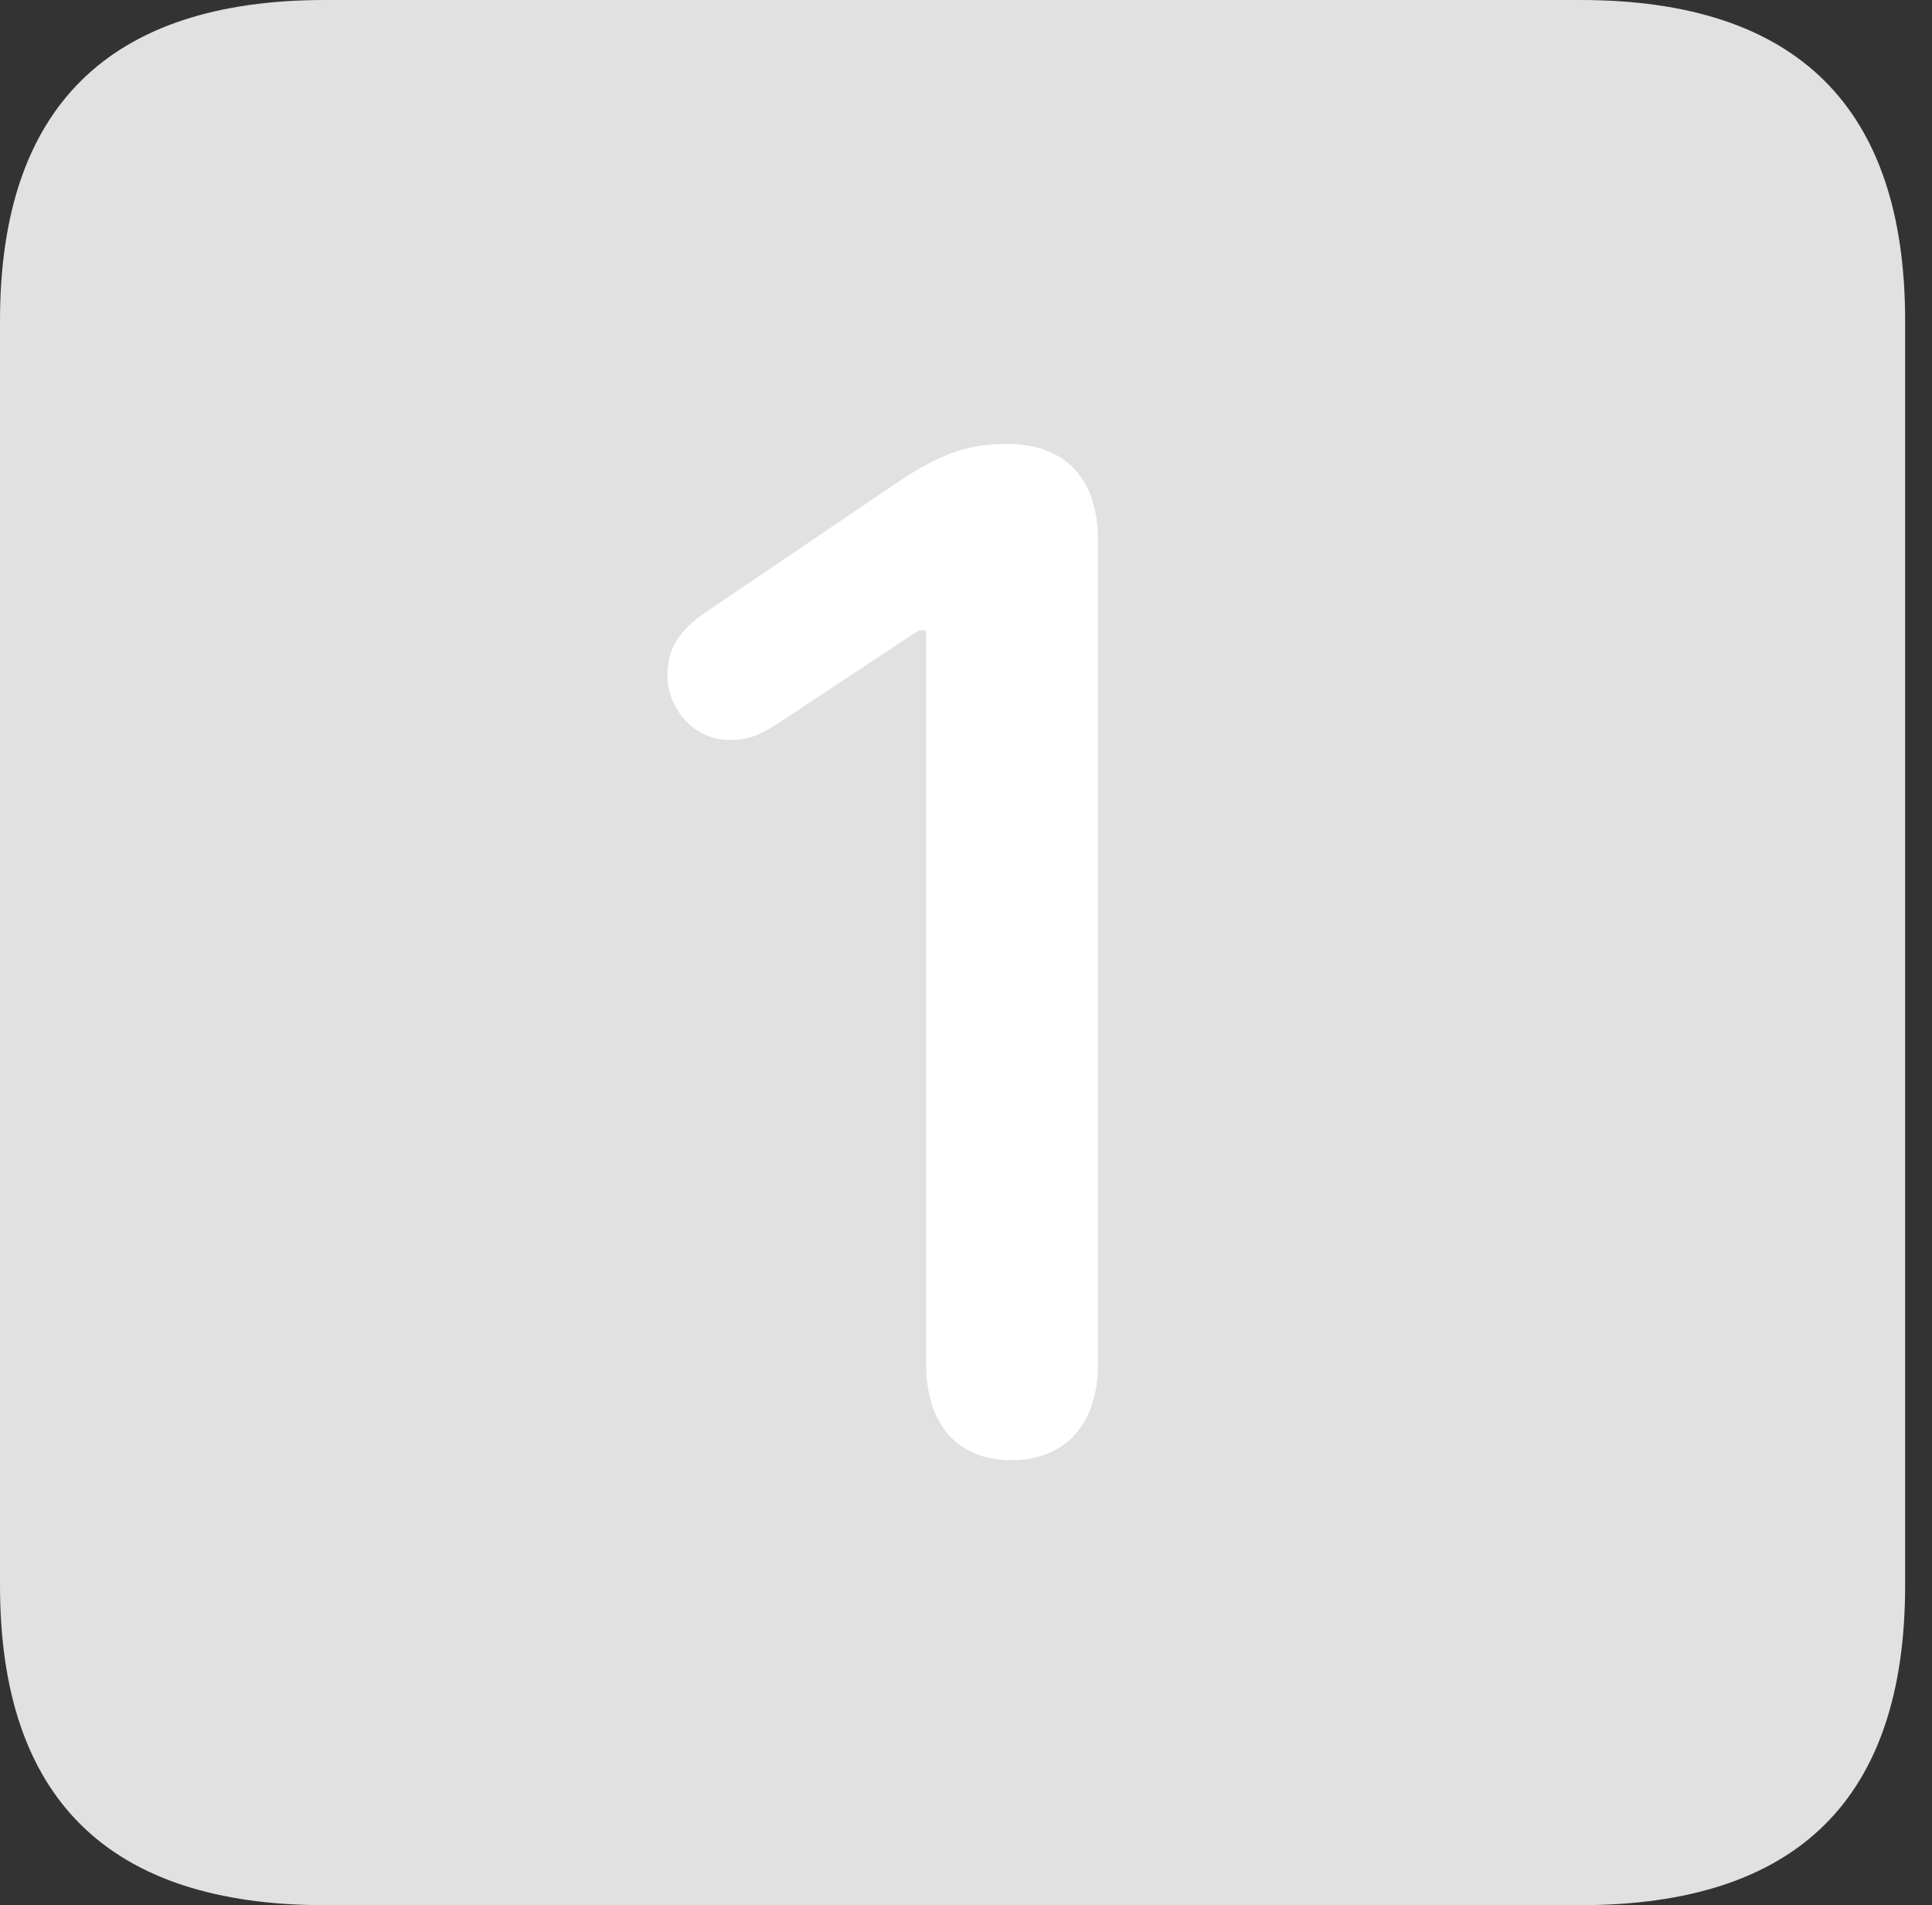 <?xml version="1.0" encoding="UTF-8"?>
<!--Generator: Apple Native CoreSVG 326-->
<!DOCTYPE svg
PUBLIC "-//W3C//DTD SVG 1.1//EN"
       "http://www.w3.org/Graphics/SVG/1.1/DTD/svg11.dtd">
<svg version="1.1" xmlns="http://www.w3.org/2000/svg" xmlns:xlink="http://www.w3.org/1999/xlink" viewBox="0 0 25.525 25.17">
 <rect x="0" y="0" width="25.525" height="25.17" fill="#333333" stroke="none"/>
 <g>
  <rect height="25.17" opacity="0" width="25.525" x="0" y="0"/>
  <path d="M4.293 25.17L20.877 25.17C23.748 25.17 25.17 23.762 25.17 20.945L25.17 4.238C25.17 1.422 23.748 0 20.877 0L4.293 0C1.436 0 0 1.422 0 4.238L0 20.945C0 23.762 1.436 25.17 4.293 25.17Z" fill="white" fill-opacity="0.85"/>
  <path d="M13.357 19.291C12.646 19.291 12.236 18.812 12.236 18.02L12.236 8.326L12.141 8.326L10.322 9.529C9.994 9.748 9.844 9.775 9.625 9.775C9.174 9.775 8.818 9.365 8.818 8.928C8.818 8.572 8.955 8.367 9.256 8.135L11.799 6.412C12.4 6.002 12.77 5.865 13.303 5.865C14.068 5.865 14.506 6.316 14.506 7.137L14.506 18.02C14.506 18.812 14.082 19.291 13.357 19.291Z" fill="white"/>
 </g>
</svg>
